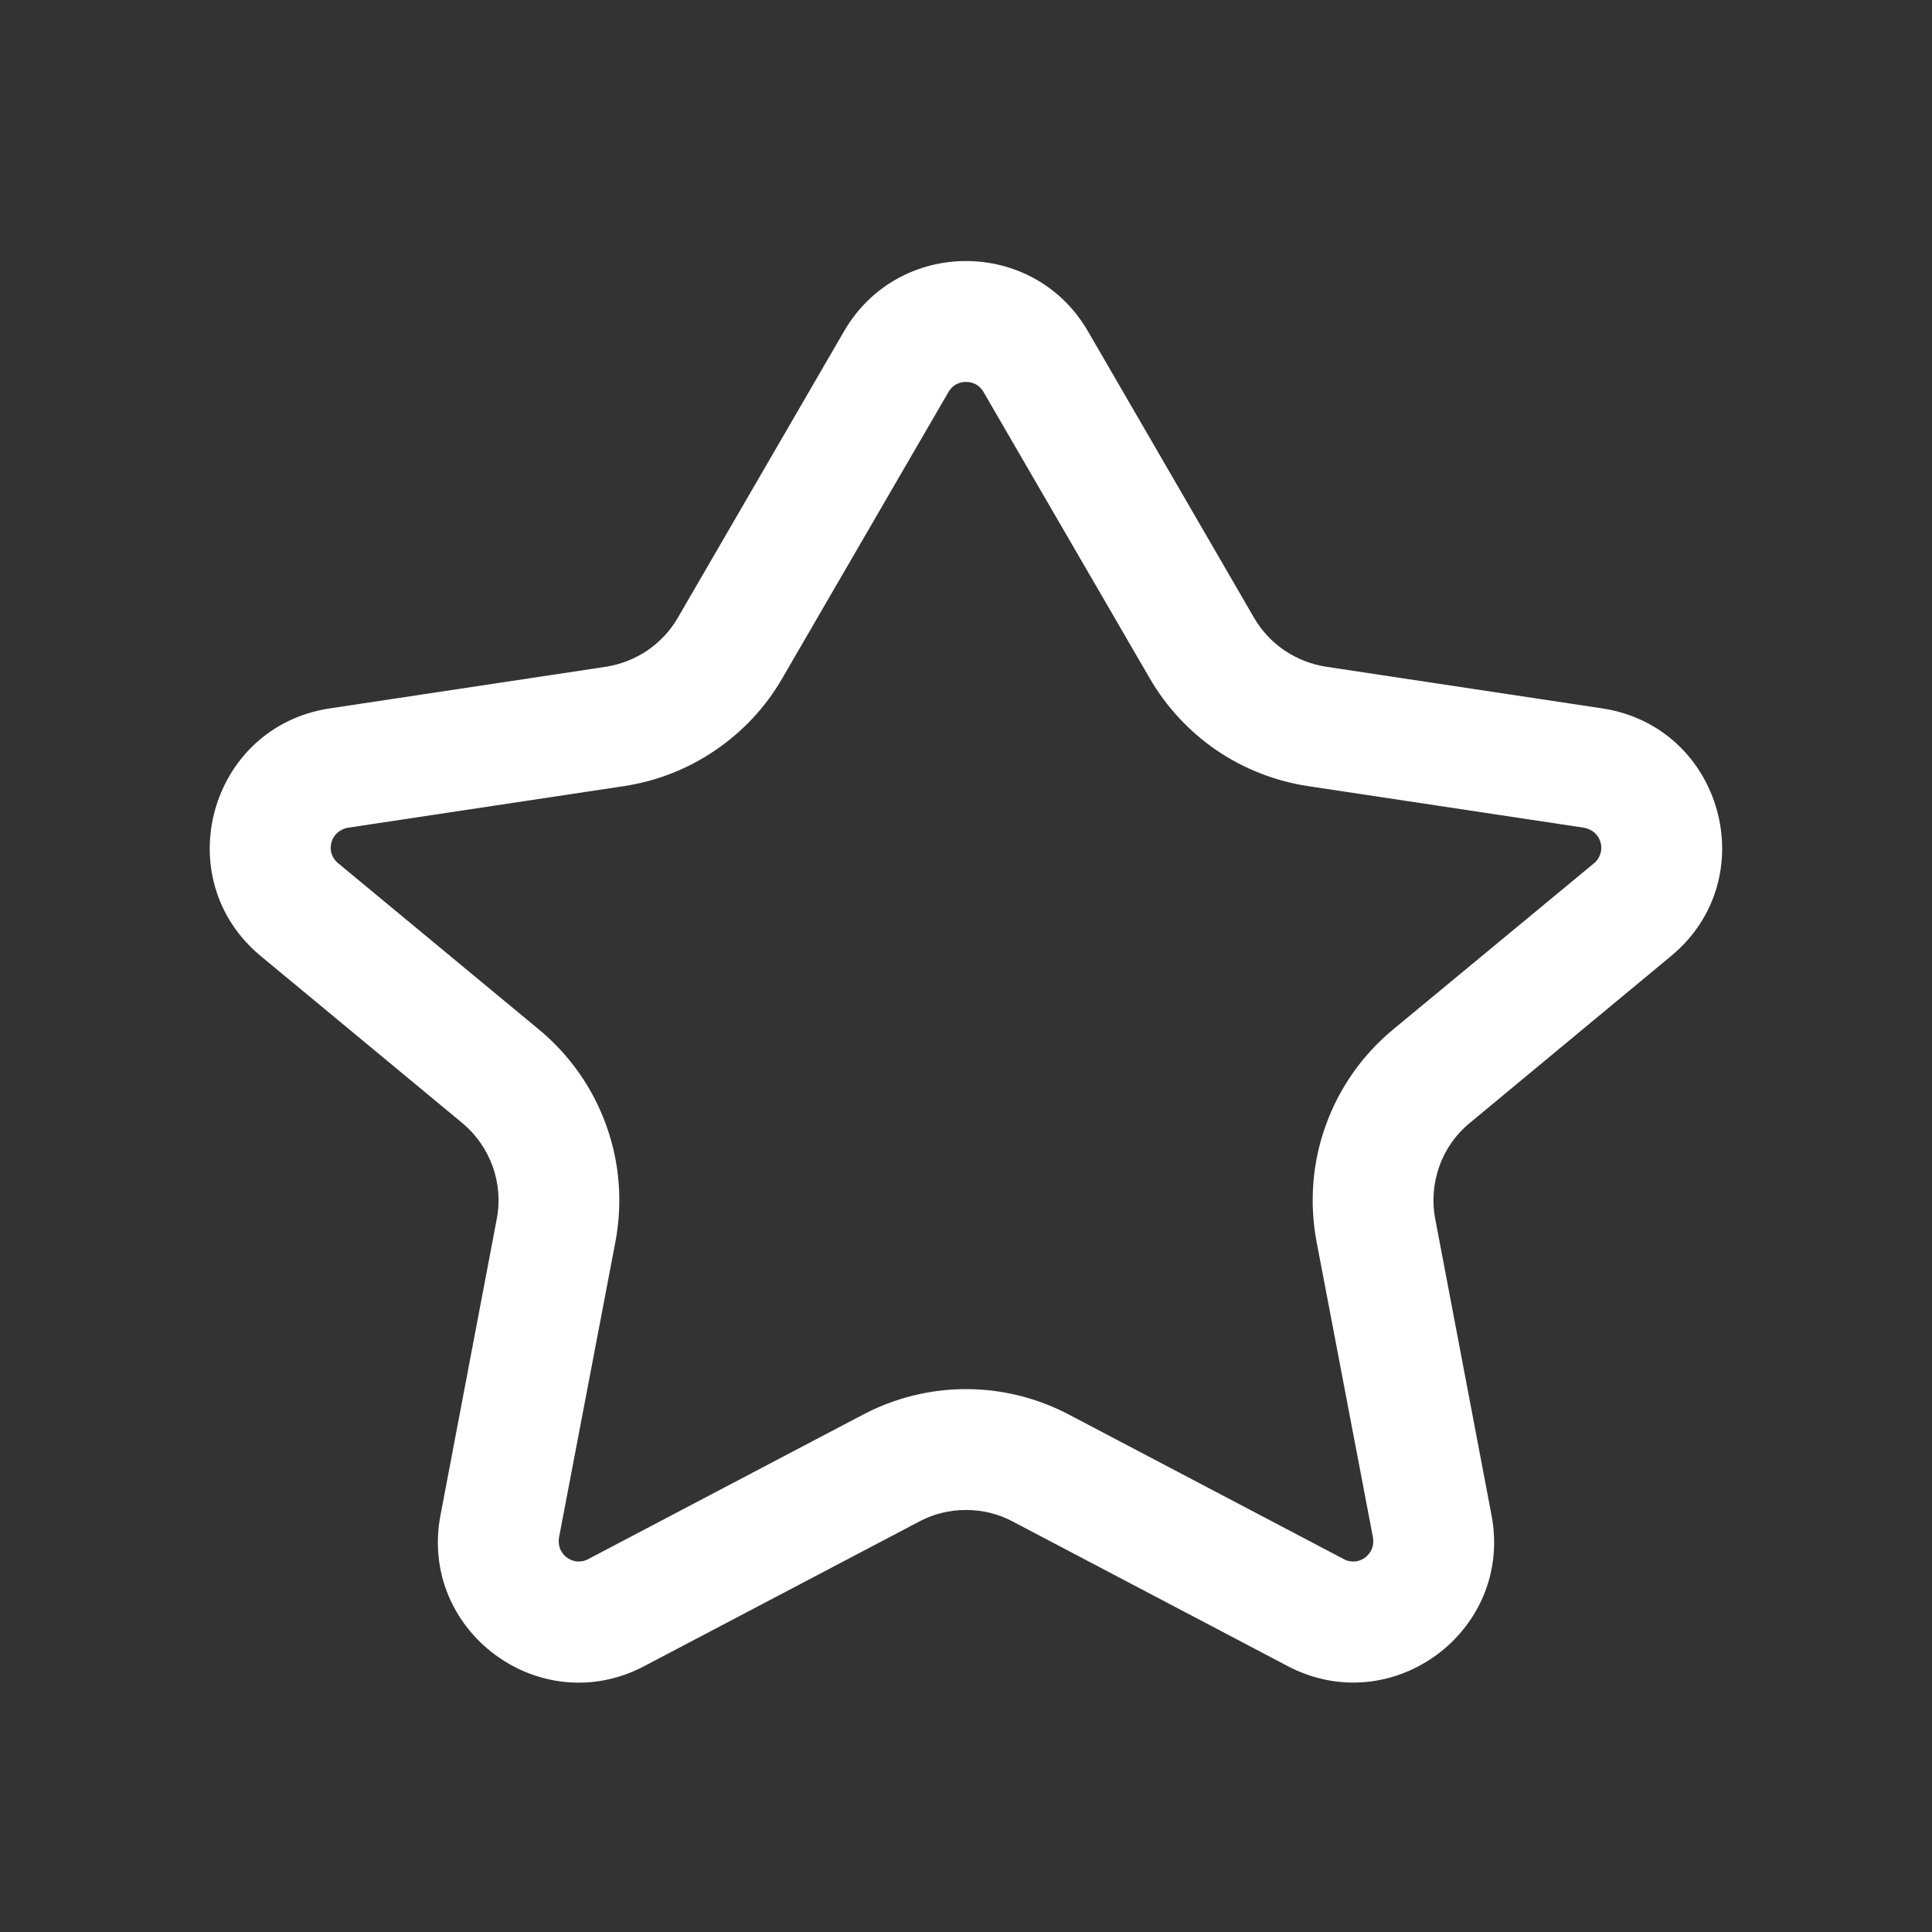 <svg width="9" height="9" viewBox="0 0 9 9" fill="none" xmlns="http://www.w3.org/2000/svg">
<rect x="0" y="0" width="9" height="9" fill="#333333" stroke="none"/>
<path fill-rule="evenodd" clip-rule="evenodd" d="M3.932 1.543C4.185 1.107 4.815 1.107 5.068 1.543L5.842 2.878C5.913 3.001 6.037 3.084 6.178 3.106L7.464 3.3C8.024 3.385 8.221 4.093 7.784 4.454L6.847 5.231C6.782 5.284 6.733 5.354 6.705 5.433C6.677 5.512 6.67 5.597 6.686 5.679L6.948 7.058C7.051 7.598 6.484 8.017 5.998 7.761L4.718 7.088C4.651 7.052 4.576 7.034 4.5 7.034C4.424 7.034 4.349 7.052 4.282 7.088L3.002 7.761C2.516 8.018 1.949 7.598 2.052 7.058L2.314 5.679C2.33 5.597 2.323 5.512 2.295 5.433C2.266 5.354 2.217 5.284 2.153 5.231L1.215 4.454C0.779 4.093 0.975 3.385 1.536 3.3L2.823 3.106C2.892 3.095 2.958 3.069 3.016 3.03C3.074 2.99 3.123 2.938 3.158 2.877L3.932 1.543ZM4.581 1.825C4.573 1.811 4.561 1.799 4.547 1.791C4.532 1.783 4.516 1.779 4.5 1.779C4.484 1.779 4.467 1.783 4.453 1.791C4.439 1.799 4.427 1.811 4.419 1.825L3.644 3.16C3.567 3.294 3.46 3.408 3.332 3.495C3.205 3.582 3.059 3.639 2.907 3.662L1.62 3.856C1.602 3.859 1.586 3.867 1.572 3.879C1.559 3.891 1.549 3.906 1.544 3.924C1.539 3.941 1.539 3.96 1.545 3.977C1.55 3.994 1.561 4.01 1.575 4.021L2.512 4.797C2.654 4.915 2.762 5.069 2.824 5.242C2.887 5.416 2.901 5.603 2.867 5.784L2.604 7.163C2.601 7.18 2.603 7.198 2.609 7.215C2.616 7.231 2.626 7.245 2.641 7.256C2.655 7.266 2.672 7.273 2.689 7.274C2.707 7.275 2.724 7.272 2.74 7.263L4.02 6.59C4.168 6.512 4.333 6.471 4.5 6.471C4.667 6.471 4.832 6.512 4.98 6.59L6.26 7.263C6.275 7.272 6.293 7.275 6.311 7.274C6.328 7.273 6.345 7.266 6.359 7.256C6.373 7.245 6.384 7.231 6.391 7.215C6.397 7.198 6.399 7.18 6.396 7.163L6.133 5.784C6.099 5.603 6.113 5.416 6.176 5.242C6.238 5.069 6.346 4.915 6.488 4.797L7.426 4.021C7.44 4.01 7.45 3.994 7.455 3.977C7.461 3.96 7.461 3.941 7.456 3.924C7.451 3.906 7.441 3.891 7.428 3.879C7.414 3.867 7.397 3.859 7.38 3.856L6.093 3.662C5.941 3.639 5.795 3.582 5.667 3.495C5.54 3.408 5.433 3.293 5.356 3.16L4.581 1.825Z" fill="white"/>
</svg>
